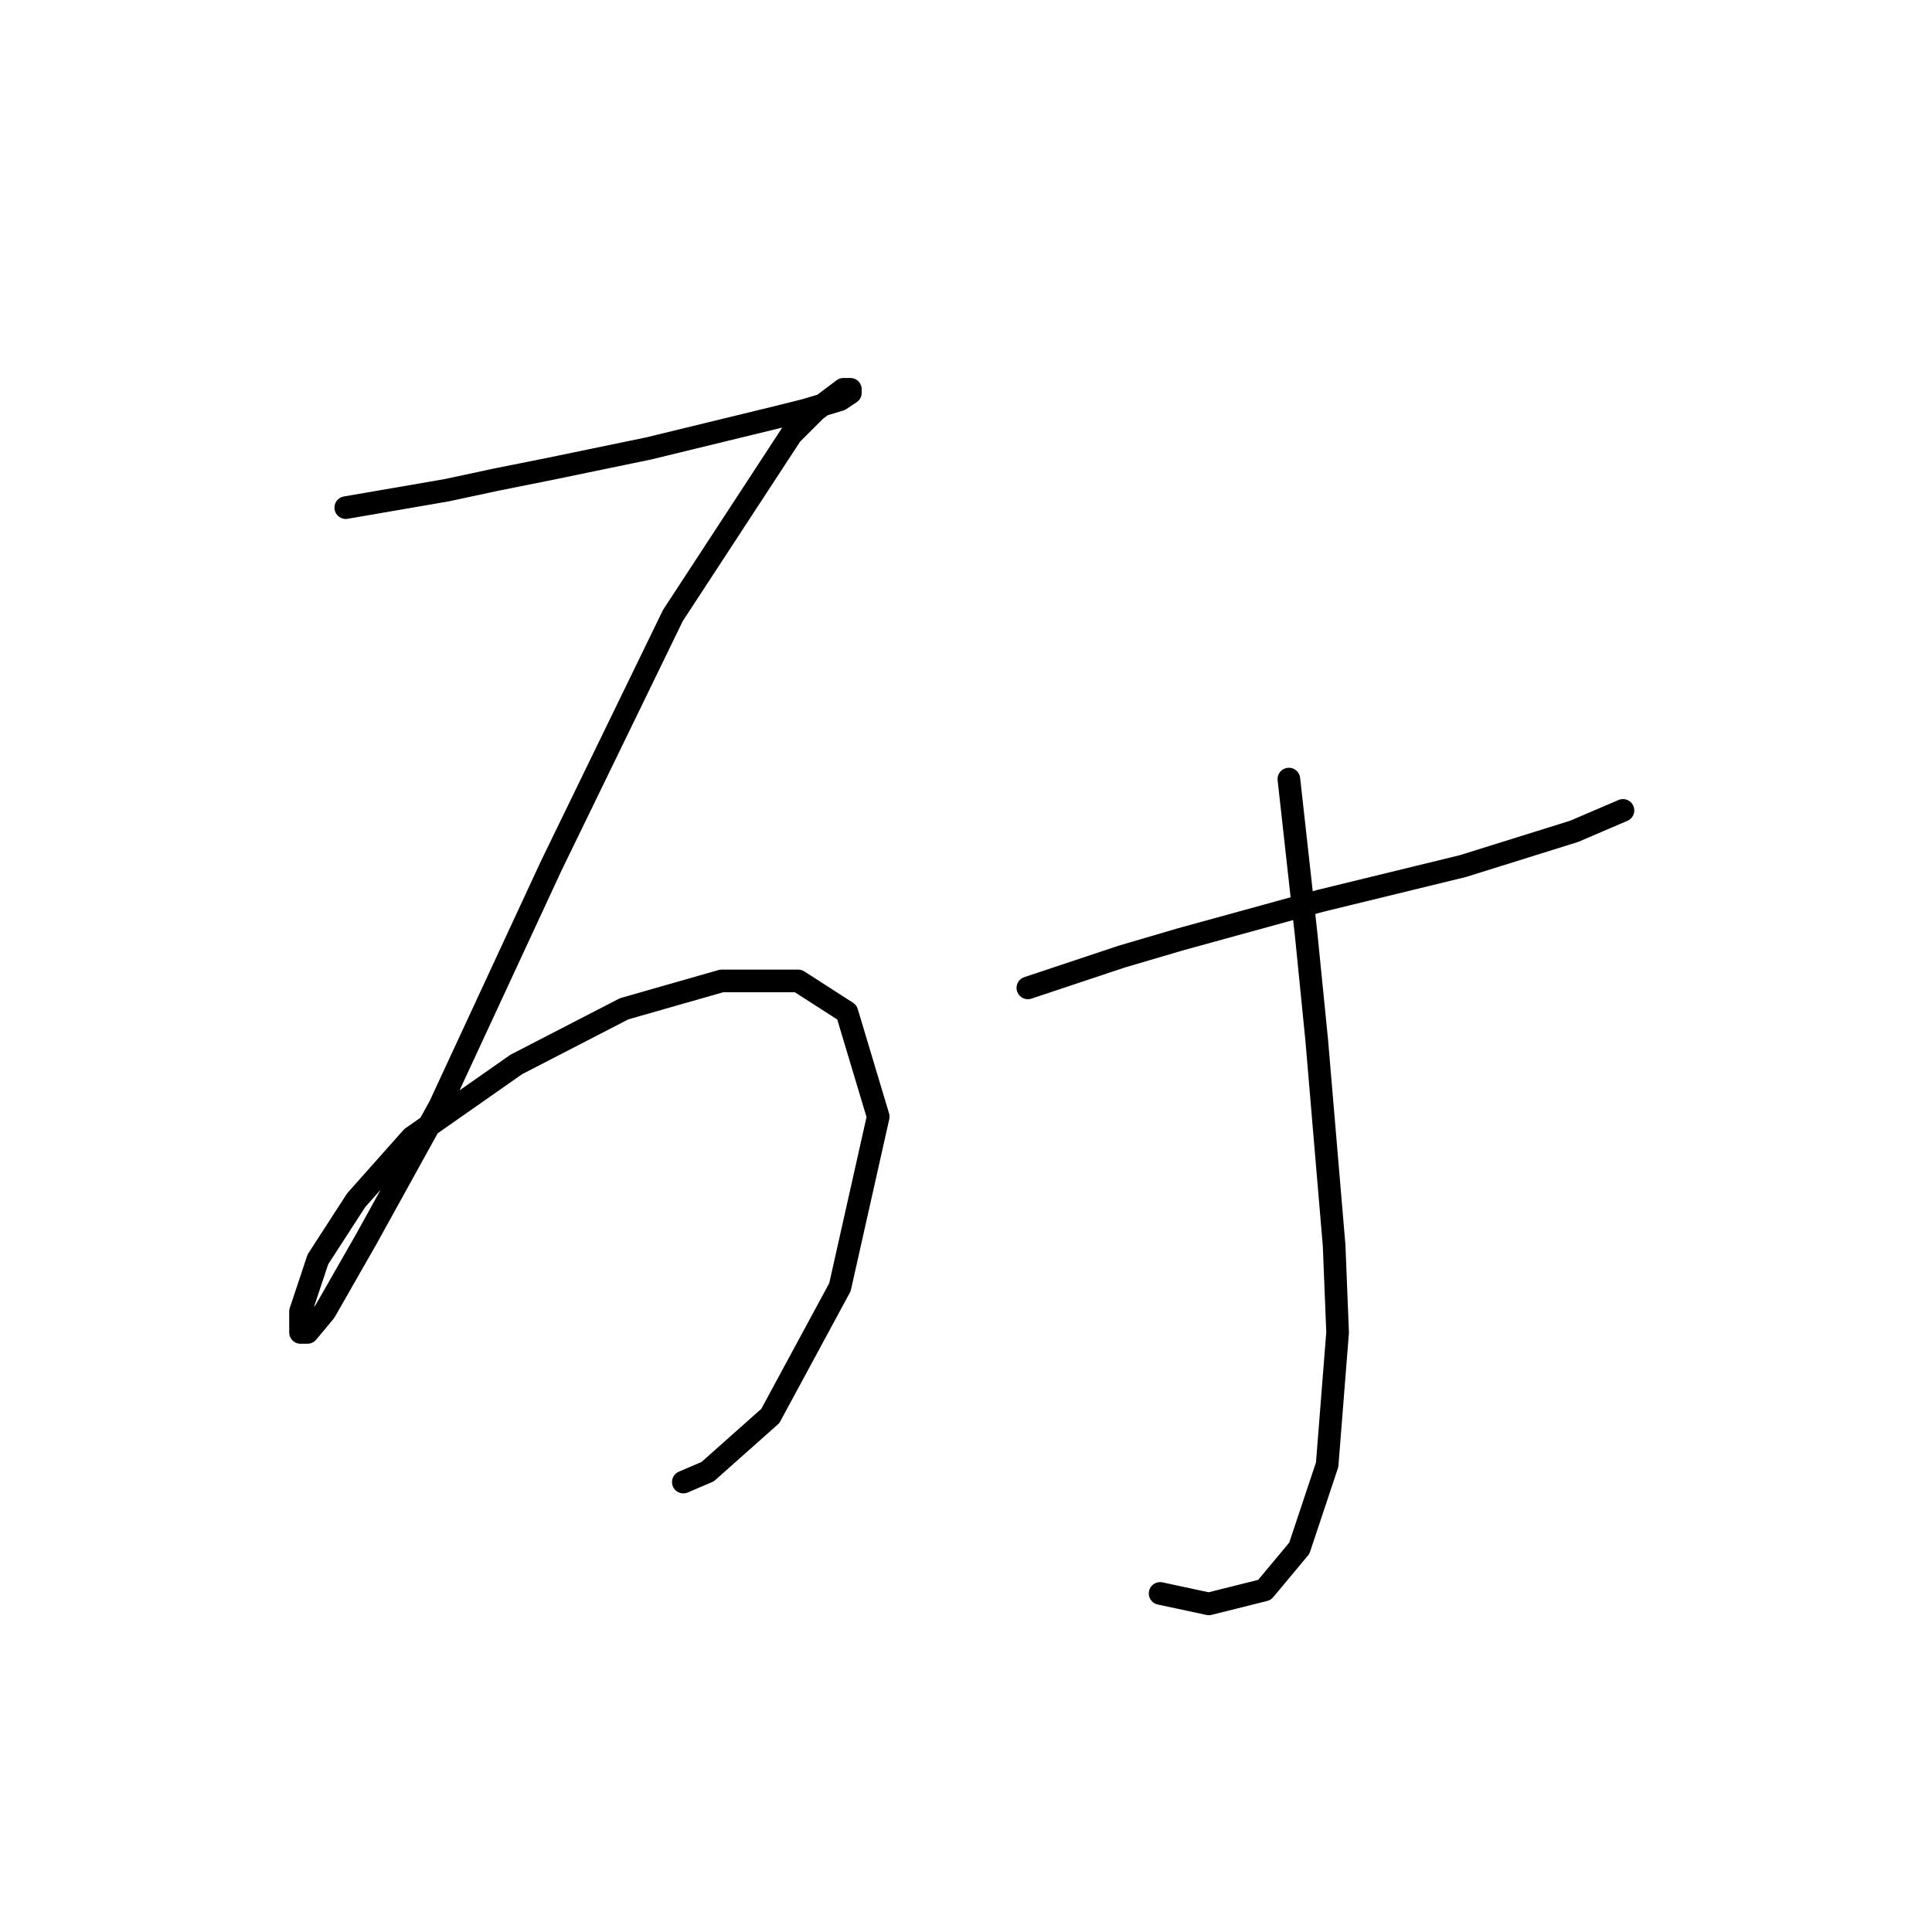 <?xml version="1.0" standalone="no"?>
    <svg width="256" height="256" xmlns="http://www.w3.org/2000/svg" version="1.1">
    <polyline stroke="black" stroke-width="3" stroke-linecap="round" fill="transparent" stroke-linejoin="round" points="45.815 67.264 59.188 64.958 65.643 63.575 72.561 62.191 85.934 59.424 102.996 55.274 106.685 54.352 111.296 52.968 112.68 52.046 112.68 51.585 111.757 51.585 108.068 54.352 104.84 57.58 89.162 81.559 73.022 114.761 58.265 146.579 48.581 164.103 43.048 173.787 40.742 176.553 39.82 176.553 39.82 173.787 42.125 166.869 47.198 159.03 54.576 150.73 68.41 141.046 82.706 133.668 95.617 129.978 105.763 129.978 112.218 134.129 116.369 147.963 111.296 170.559 102.073 187.621 93.773 194.999 90.545 196.382 90.545 196.382 " />
        <polyline stroke="black" stroke-width="3" stroke-linecap="round" fill="transparent" stroke-linejoin="round" points="136.198 130.901 148.648 126.75 156.488 124.445 174.933 119.372 193.84 114.761 208.596 110.15 215.052 107.383 215.052 107.383 " />
        <polyline stroke="black" stroke-width="3" stroke-linecap="round" fill="transparent" stroke-linejoin="round" points="170.783 103.232 173.089 123.984 174.472 137.818 176.778 165.025 177.239 176.553 175.855 194.077 172.166 205.144 167.555 210.678 160.177 212.522 153.721 211.139 153.721 211.139 " />
        </svg>